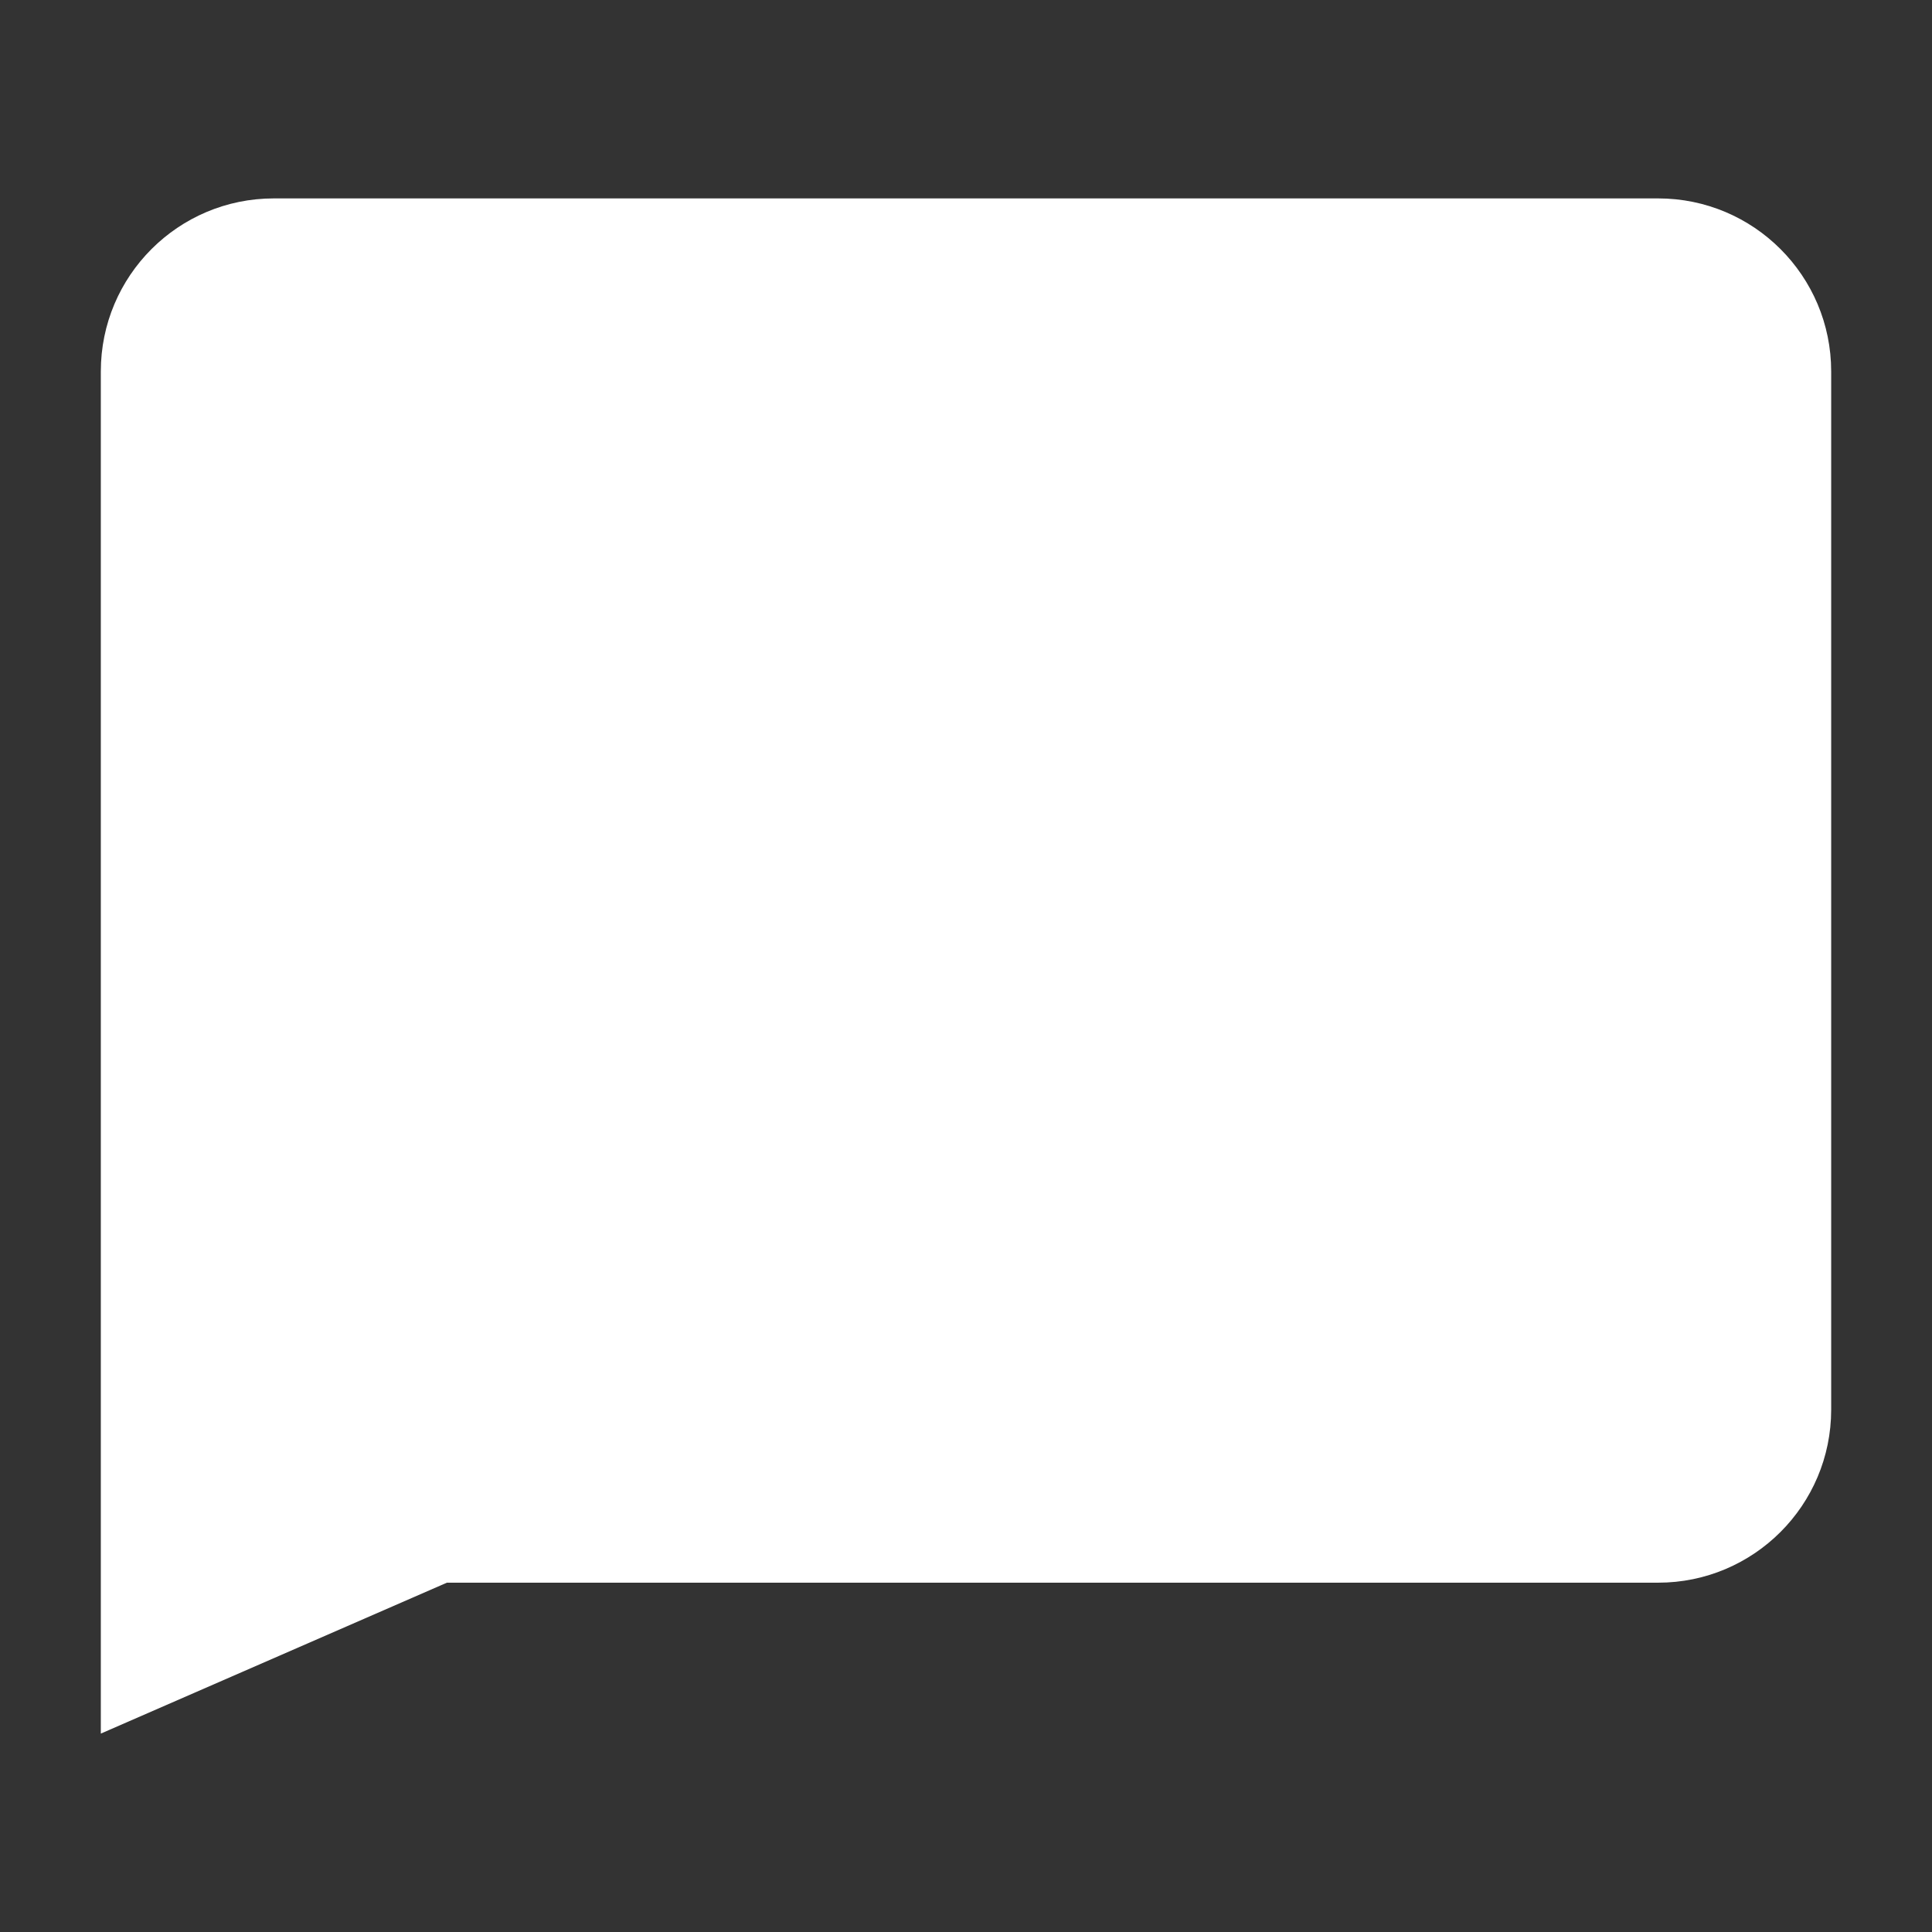 <?xml version="1.0" encoding="UTF-8" standalone="no"?><!-- Generator: Gravit.io --><svg xmlns="http://www.w3.org/2000/svg" xmlns:xlink="http://www.w3.org/1999/xlink" style="isolation:isolate" viewBox="0 0 200 200" width="200pt" height="200pt"><rect x="0" y="0" width="200" height="200" fill="#333333" stroke="none"/><defs><clipPath id="_clipPath_xJPPyya2gHMfoF2GlUbtNTkSuHwGfGdG"><rect width="200" height="200"/></clipPath></defs><g clip-path="url(#_clipPath_xJPPyya2gHMfoF2GlUbtNTkSuHwGfGdG)"><path d=" M 171.65 20.539 L 28.35 20.539 C 18.457 20.539 10.437 28.558 10.437 38.451 L 10.437 179.461 L 46.262 163.839 L 171.65 163.839 C 181.543 163.839 189.563 155.819 189.563 145.926 L 189.563 38.451 C 189.563 28.558 181.543 20.539 171.65 20.539 Z  M 70.507 50.031" fill="rgb(255,255,255)"/></g></svg>